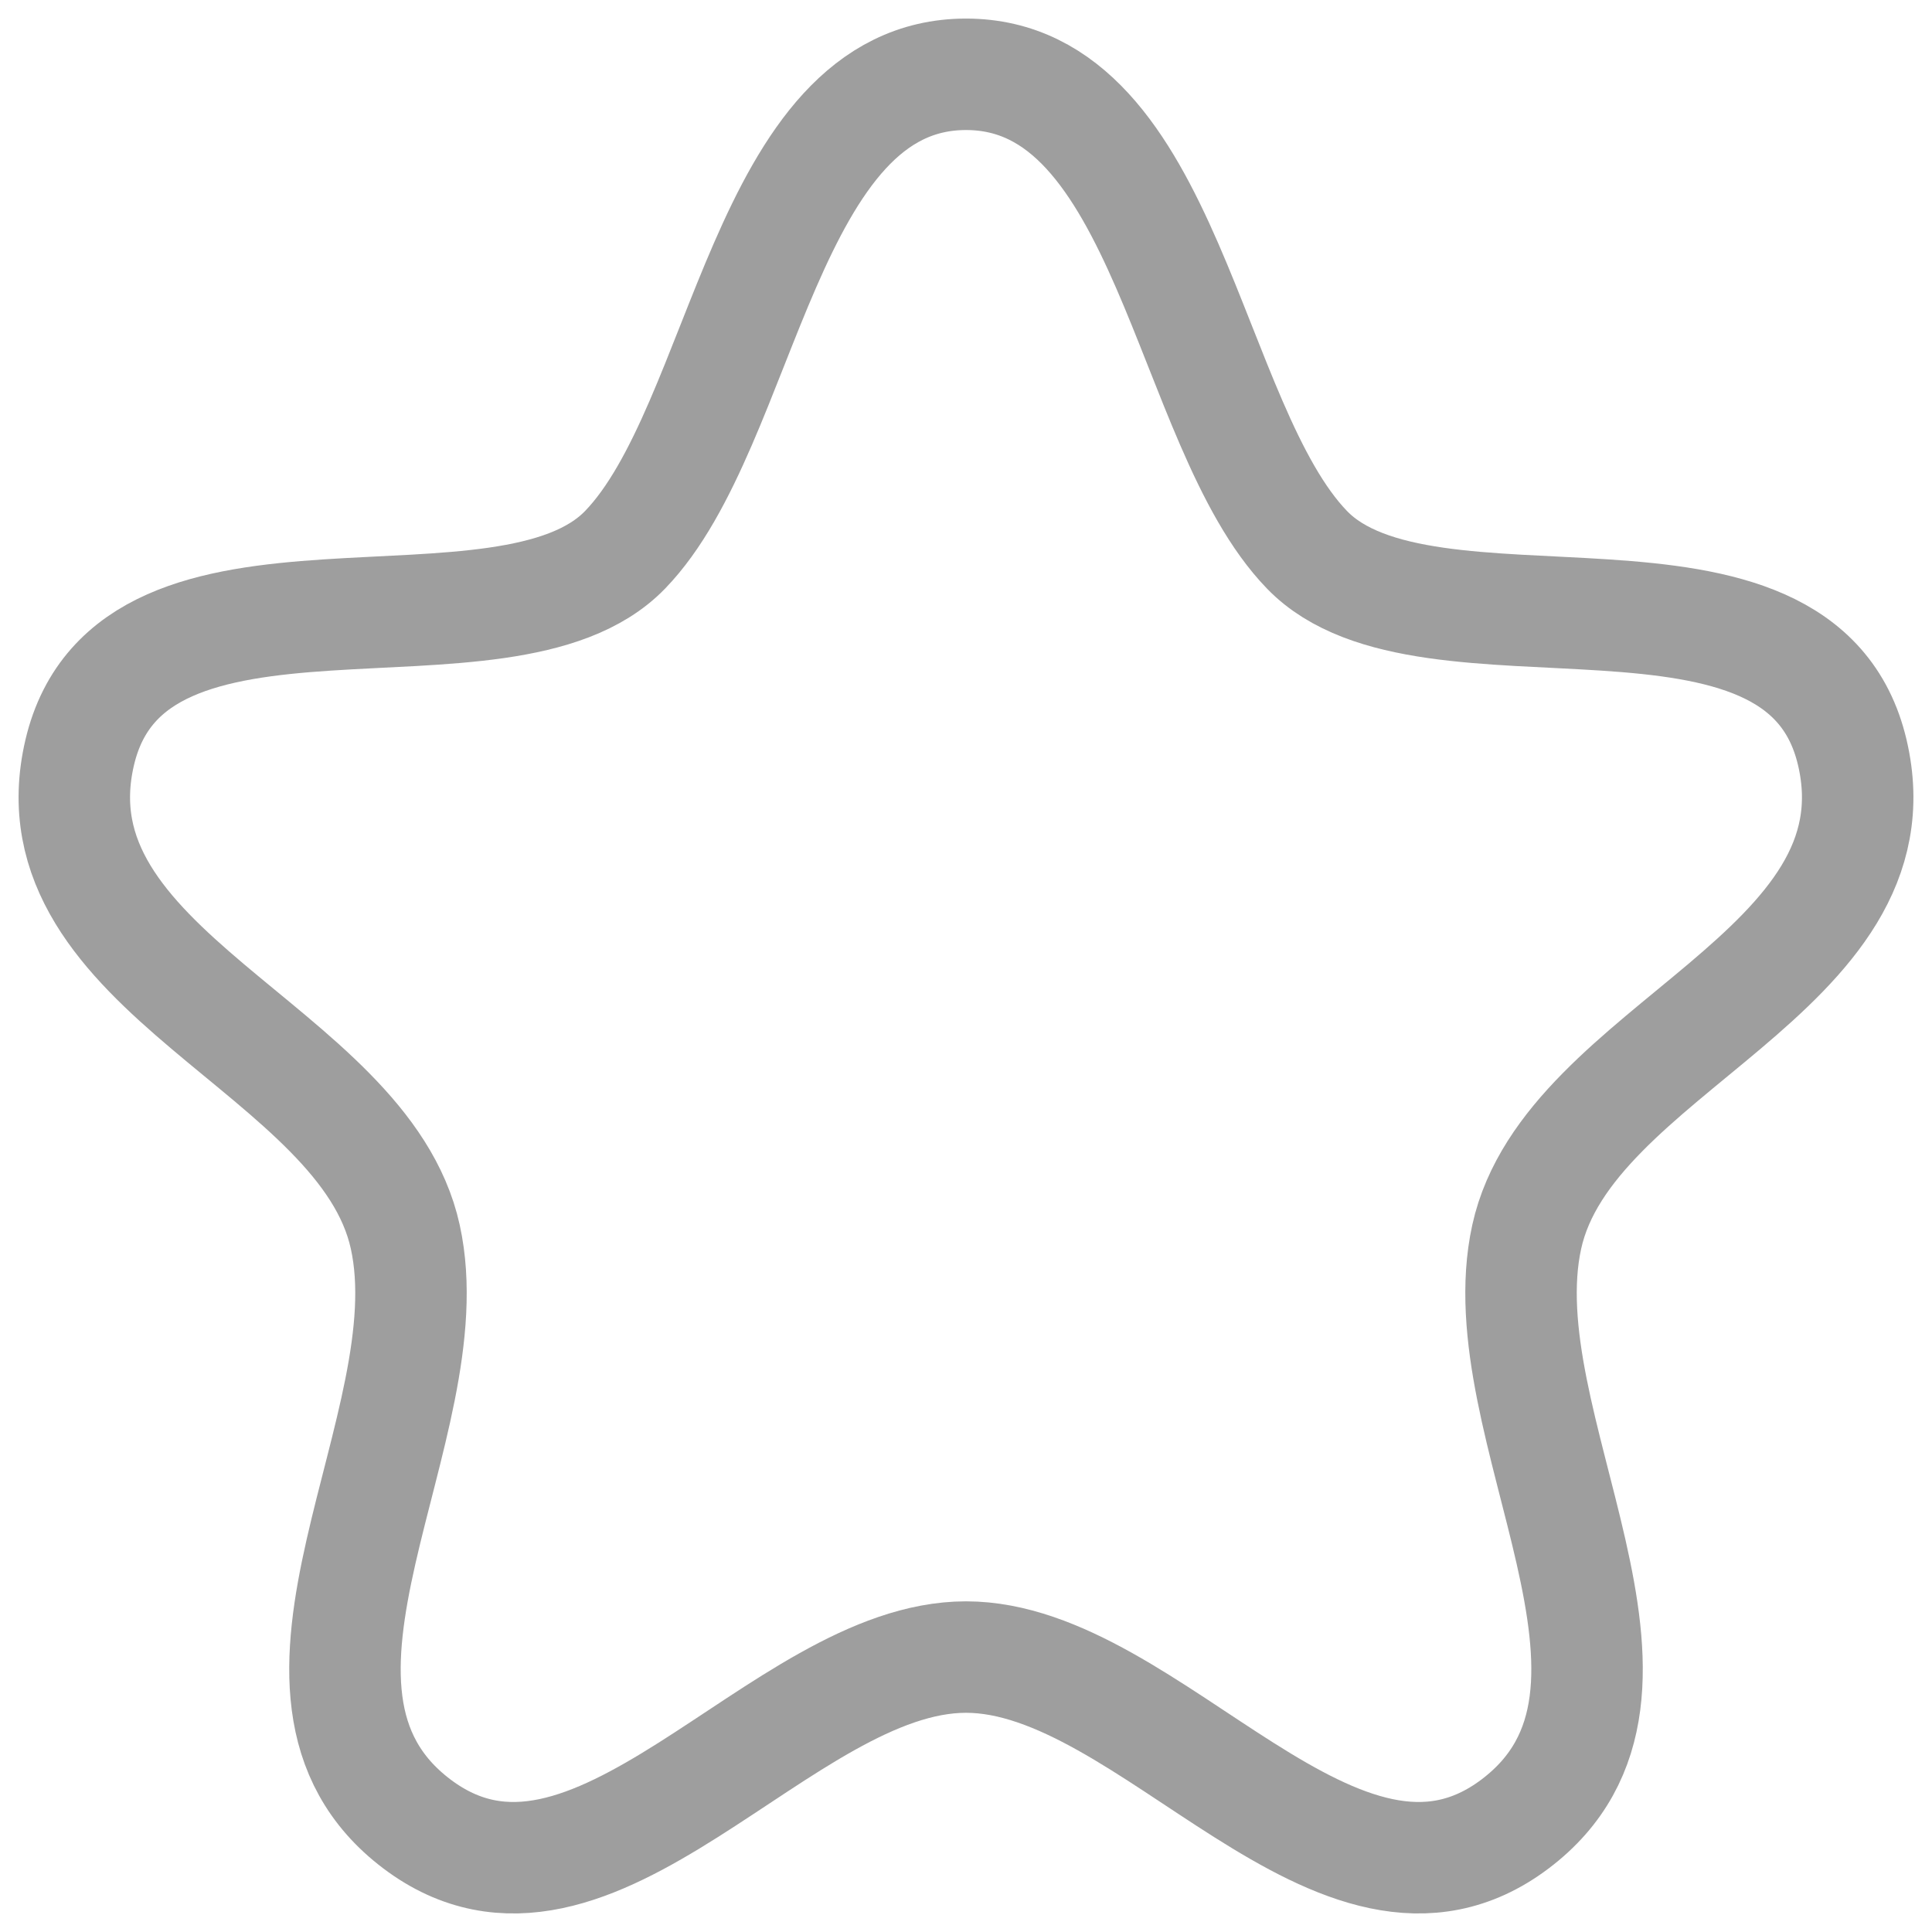 <svg width="26" height="26" viewBox="0 0 26 26" fill="none" xmlns="http://www.w3.org/2000/svg">
<path fill-rule="evenodd" clip-rule="evenodd" d="M13 1C10.285 1 10.028 5.729 8.412 7.399C6.796 9.07 1.771 7.16 1.073 10.125C0.376 13.092 4.896 14.099 5.454 16.645C6.014 19.19 3.252 22.767 5.612 24.547C7.972 26.325 10.512 22.3 13 22.3C15.488 22.3 18.028 26.325 20.388 24.547C22.748 22.767 19.987 19.19 20.546 16.645C21.105 14.099 25.624 13.092 24.927 10.125C24.23 7.16 19.204 9.07 17.589 7.399C15.973 5.729 15.715 1 13 1Z" stroke="black" stroke-opacity="0.38" stroke-width="1.5" stroke-linecap="round" stroke-linejoin="round"/>
</svg>
